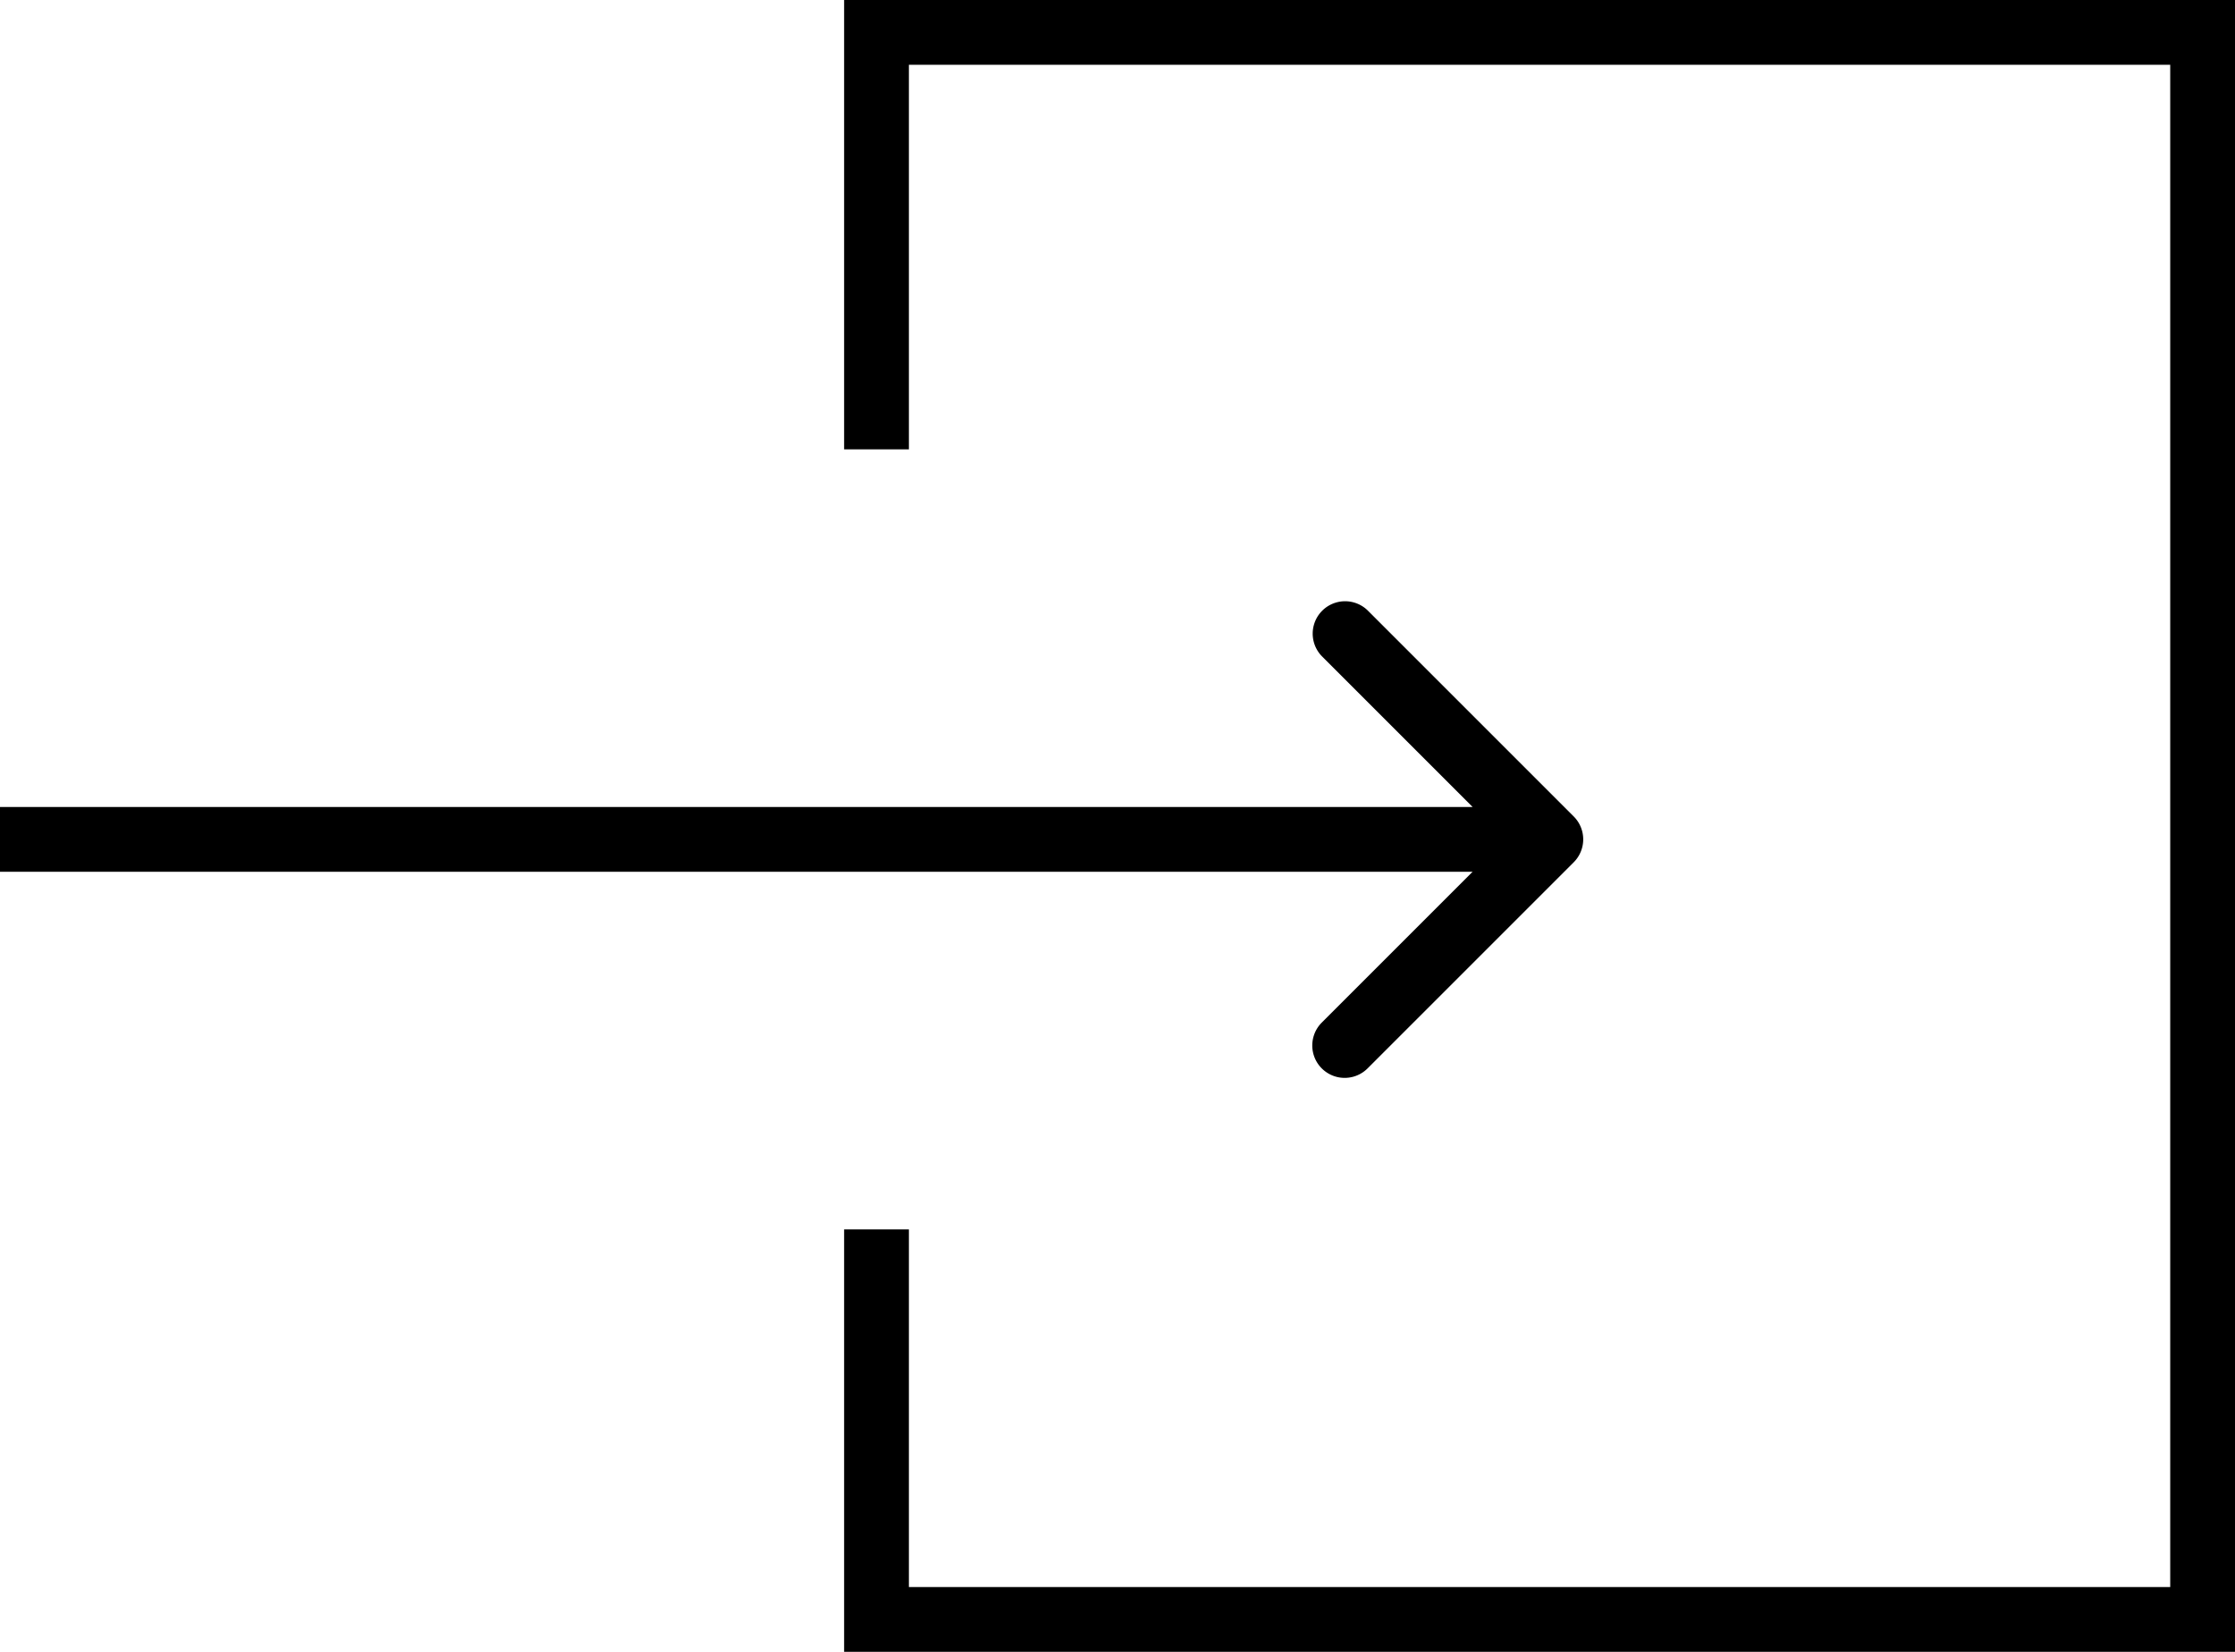 <svg width="69" height="51" viewBox="0 0 69 51" fill="none" xmlns="http://www.w3.org/2000/svg"><path d="M48.585 26.622a1 1 0 000-1.414l-6.364-6.364a1 1 0 00-1.414 1.414l5.656 5.657-5.657 5.657a1 1 0 001.415 1.414l6.364-6.364zM0 26.915h47.878v-2H0v2z" fill="currentColor"/><path d="M27.06 13.873V1H68v49H27.06V37.958" stroke="currentColor" stroke-width="2"/></svg>